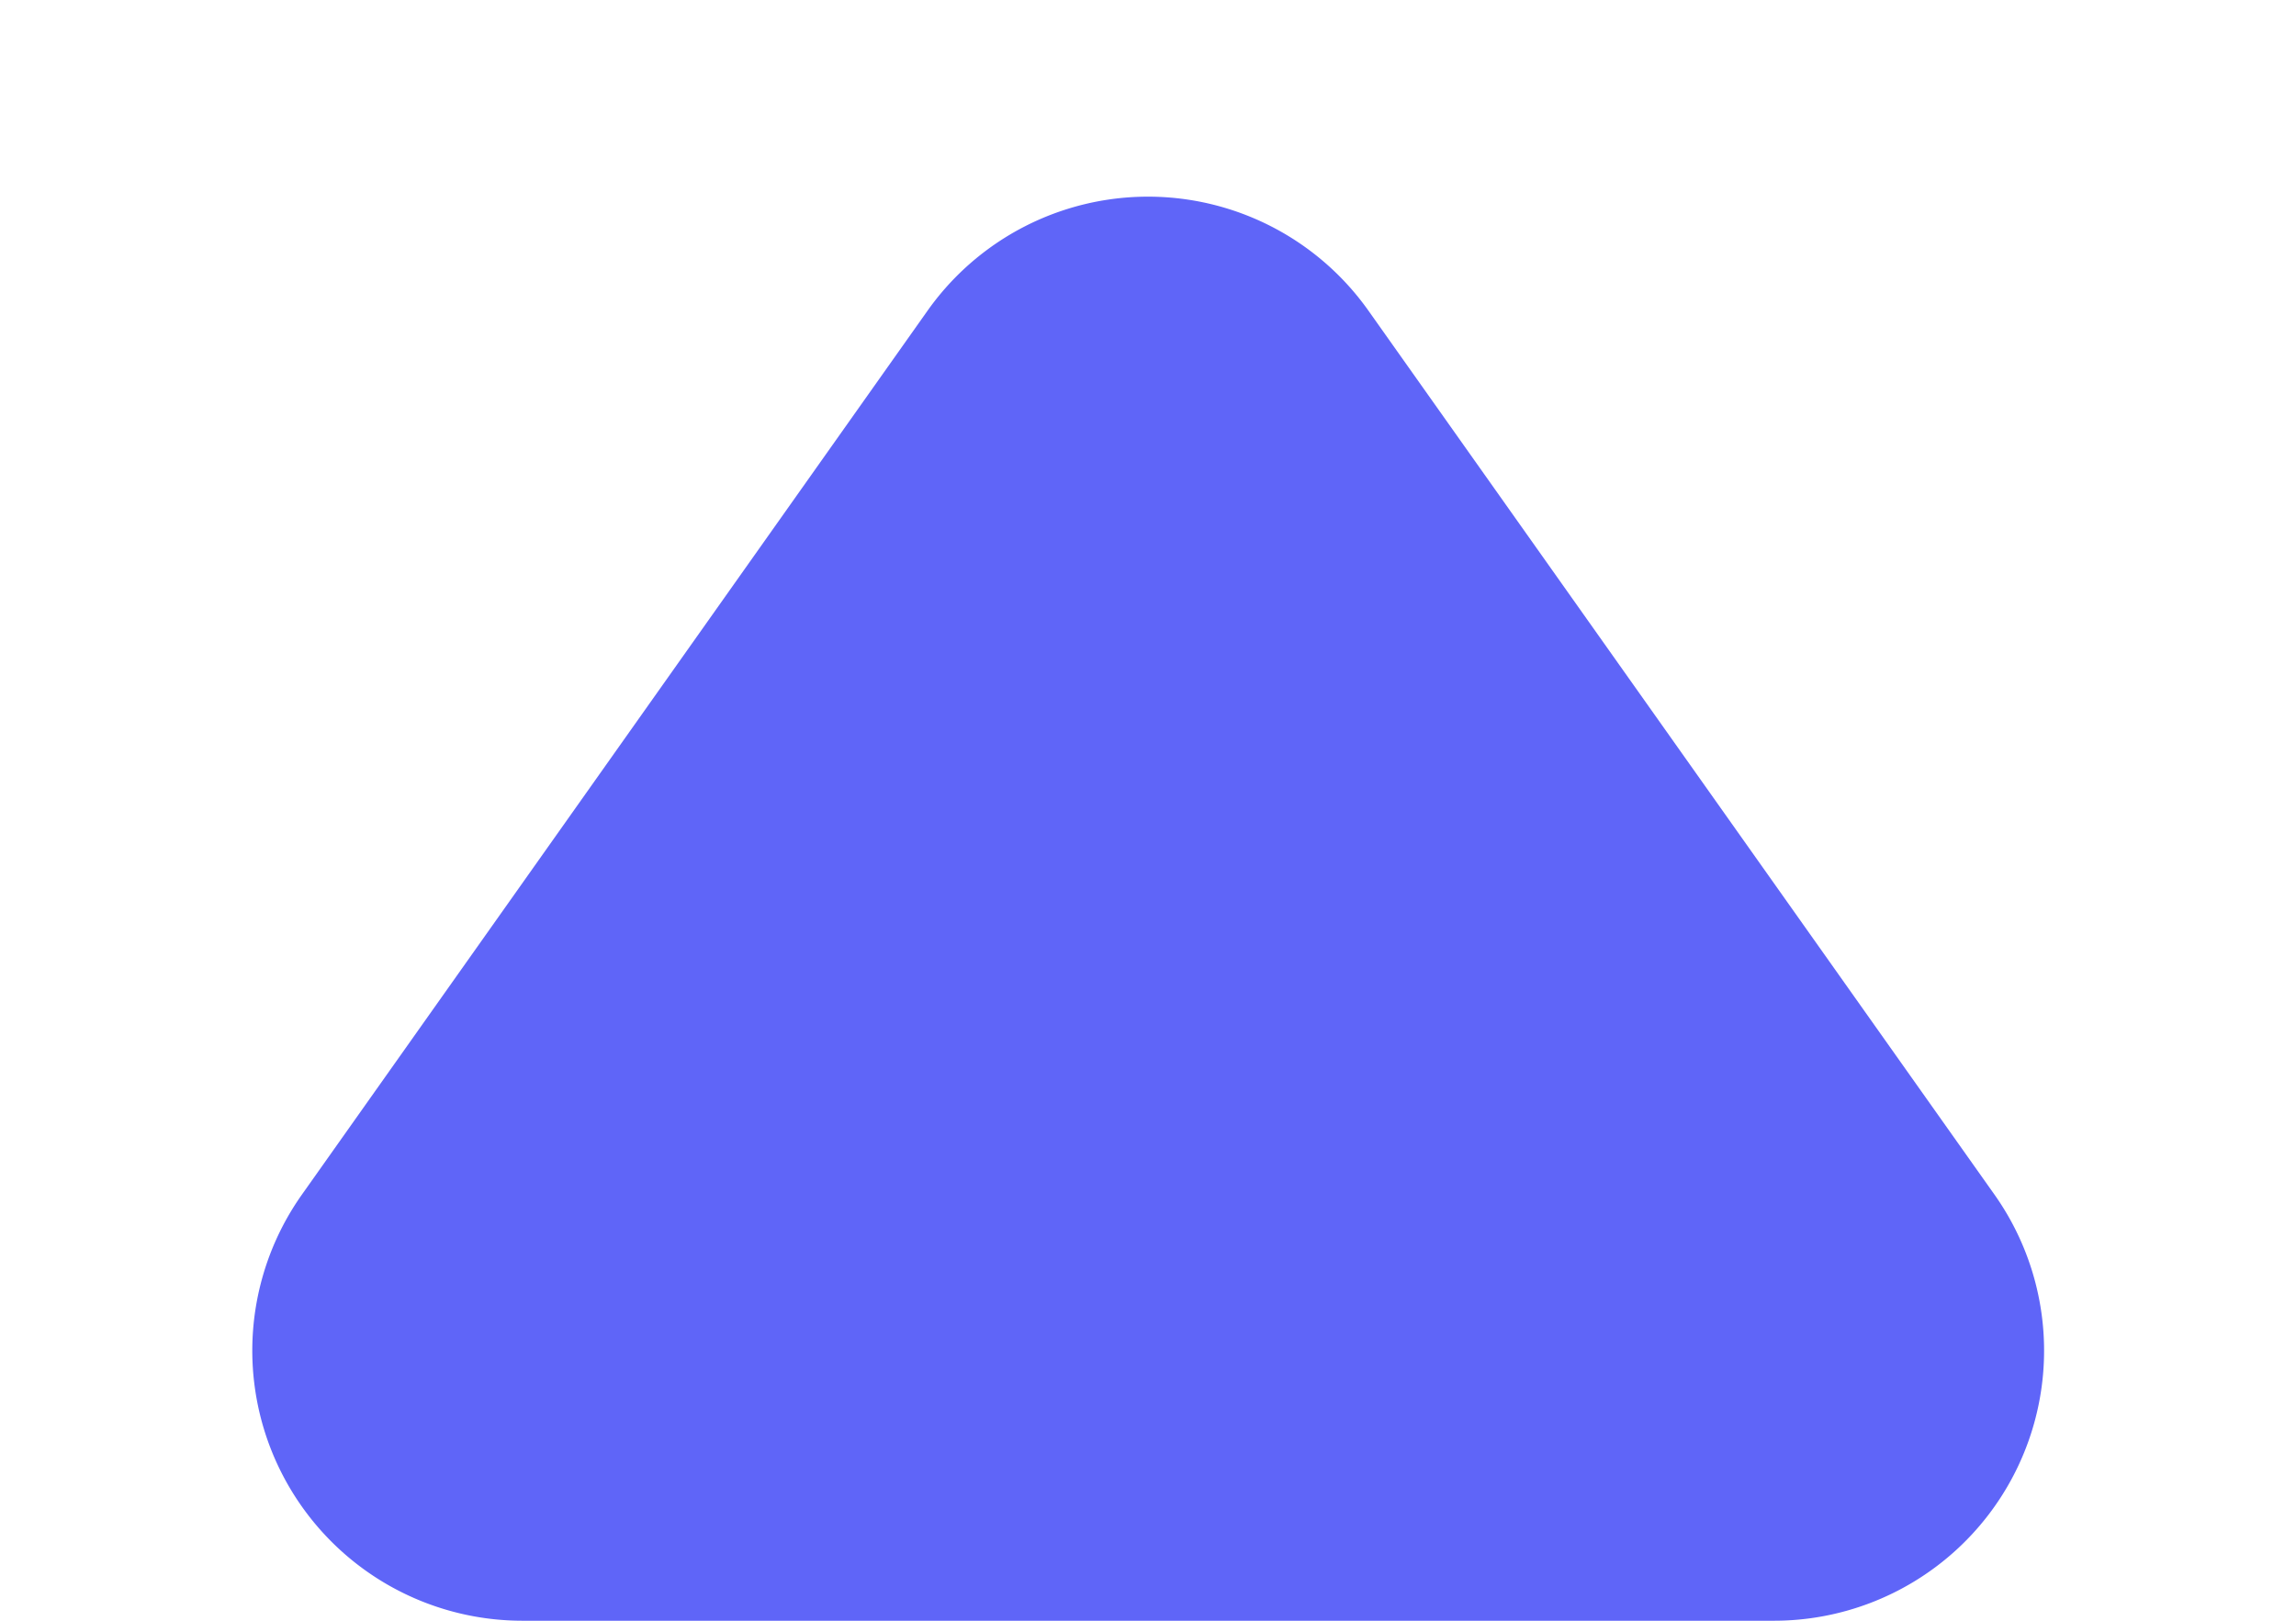 <svg xmlns="http://www.w3.org/2000/svg" width="17" height="12" viewBox="0 0 17 12">
  <defs>
    <style>
      .cls-1 {
        fill: #5f65f8;
      }
    </style>
  </defs>
  <path id="Polygon_1" data-name="Polygon 1" class="cls-1" d="M6.868,2.3a2,2,0,0,1,3.264,0l4.632,6.54A2,2,0,0,1,13.132,12H3.868A2,2,0,0,1,2.236,8.844Z"/>
</svg>

